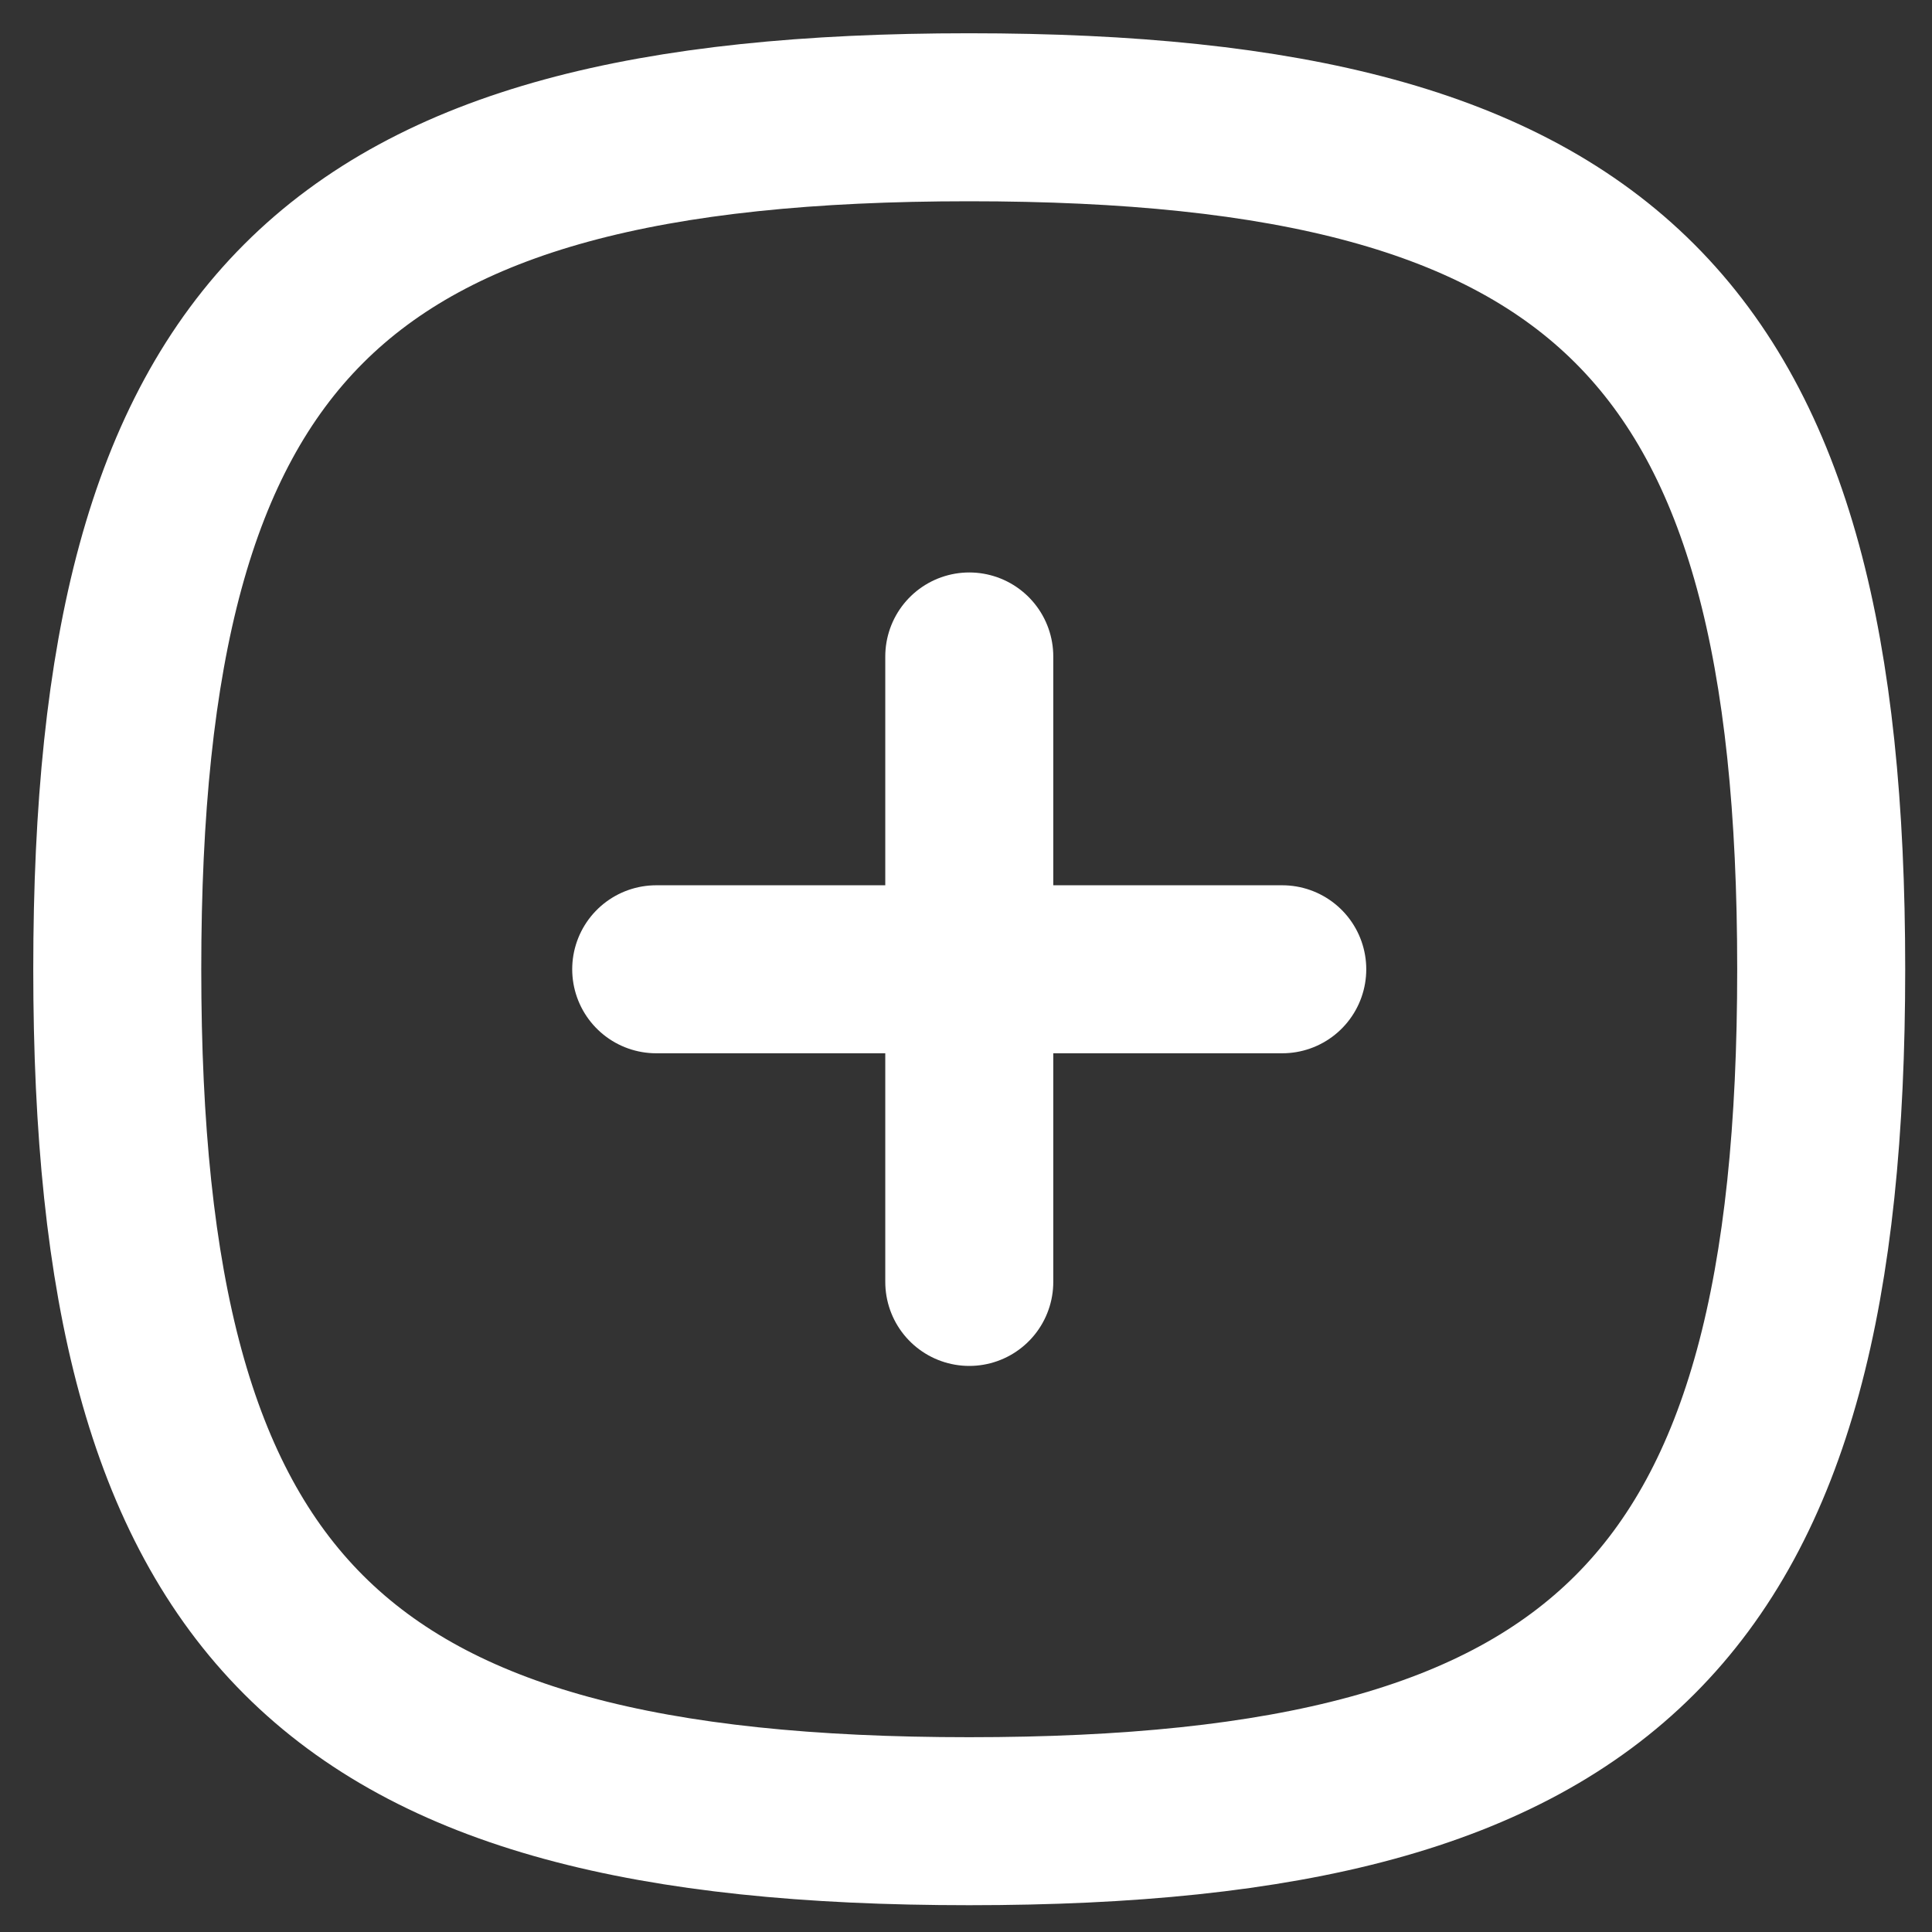 <svg width="23" height="23" viewBox="0 0 23 23" fill="none" xmlns="http://www.w3.org/2000/svg">
<rect x="0" y="0" width="23" height="23" fill="#333333" stroke="none"/>
<path d="M11.539 7.815V15.261" stroke="white" stroke-width="2" stroke-linecap="round" stroke-linejoin="round"/>
<path d="M15.265 11.539H7.812" stroke="white" stroke-width="2" stroke-linecap="round" stroke-linejoin="round"/>
<path fill-rule="evenodd" clip-rule="evenodd" d="M1.396 11.538C1.396 3.932 3.932 1.396 11.538 1.396C19.145 1.396 21.681 3.932 21.681 11.538C21.681 19.145 19.145 21.681 11.538 21.681C3.932 21.681 1.396 19.145 1.396 11.538Z" stroke="white" stroke-width="2" stroke-linecap="round" stroke-linejoin="round"/>
</svg>
